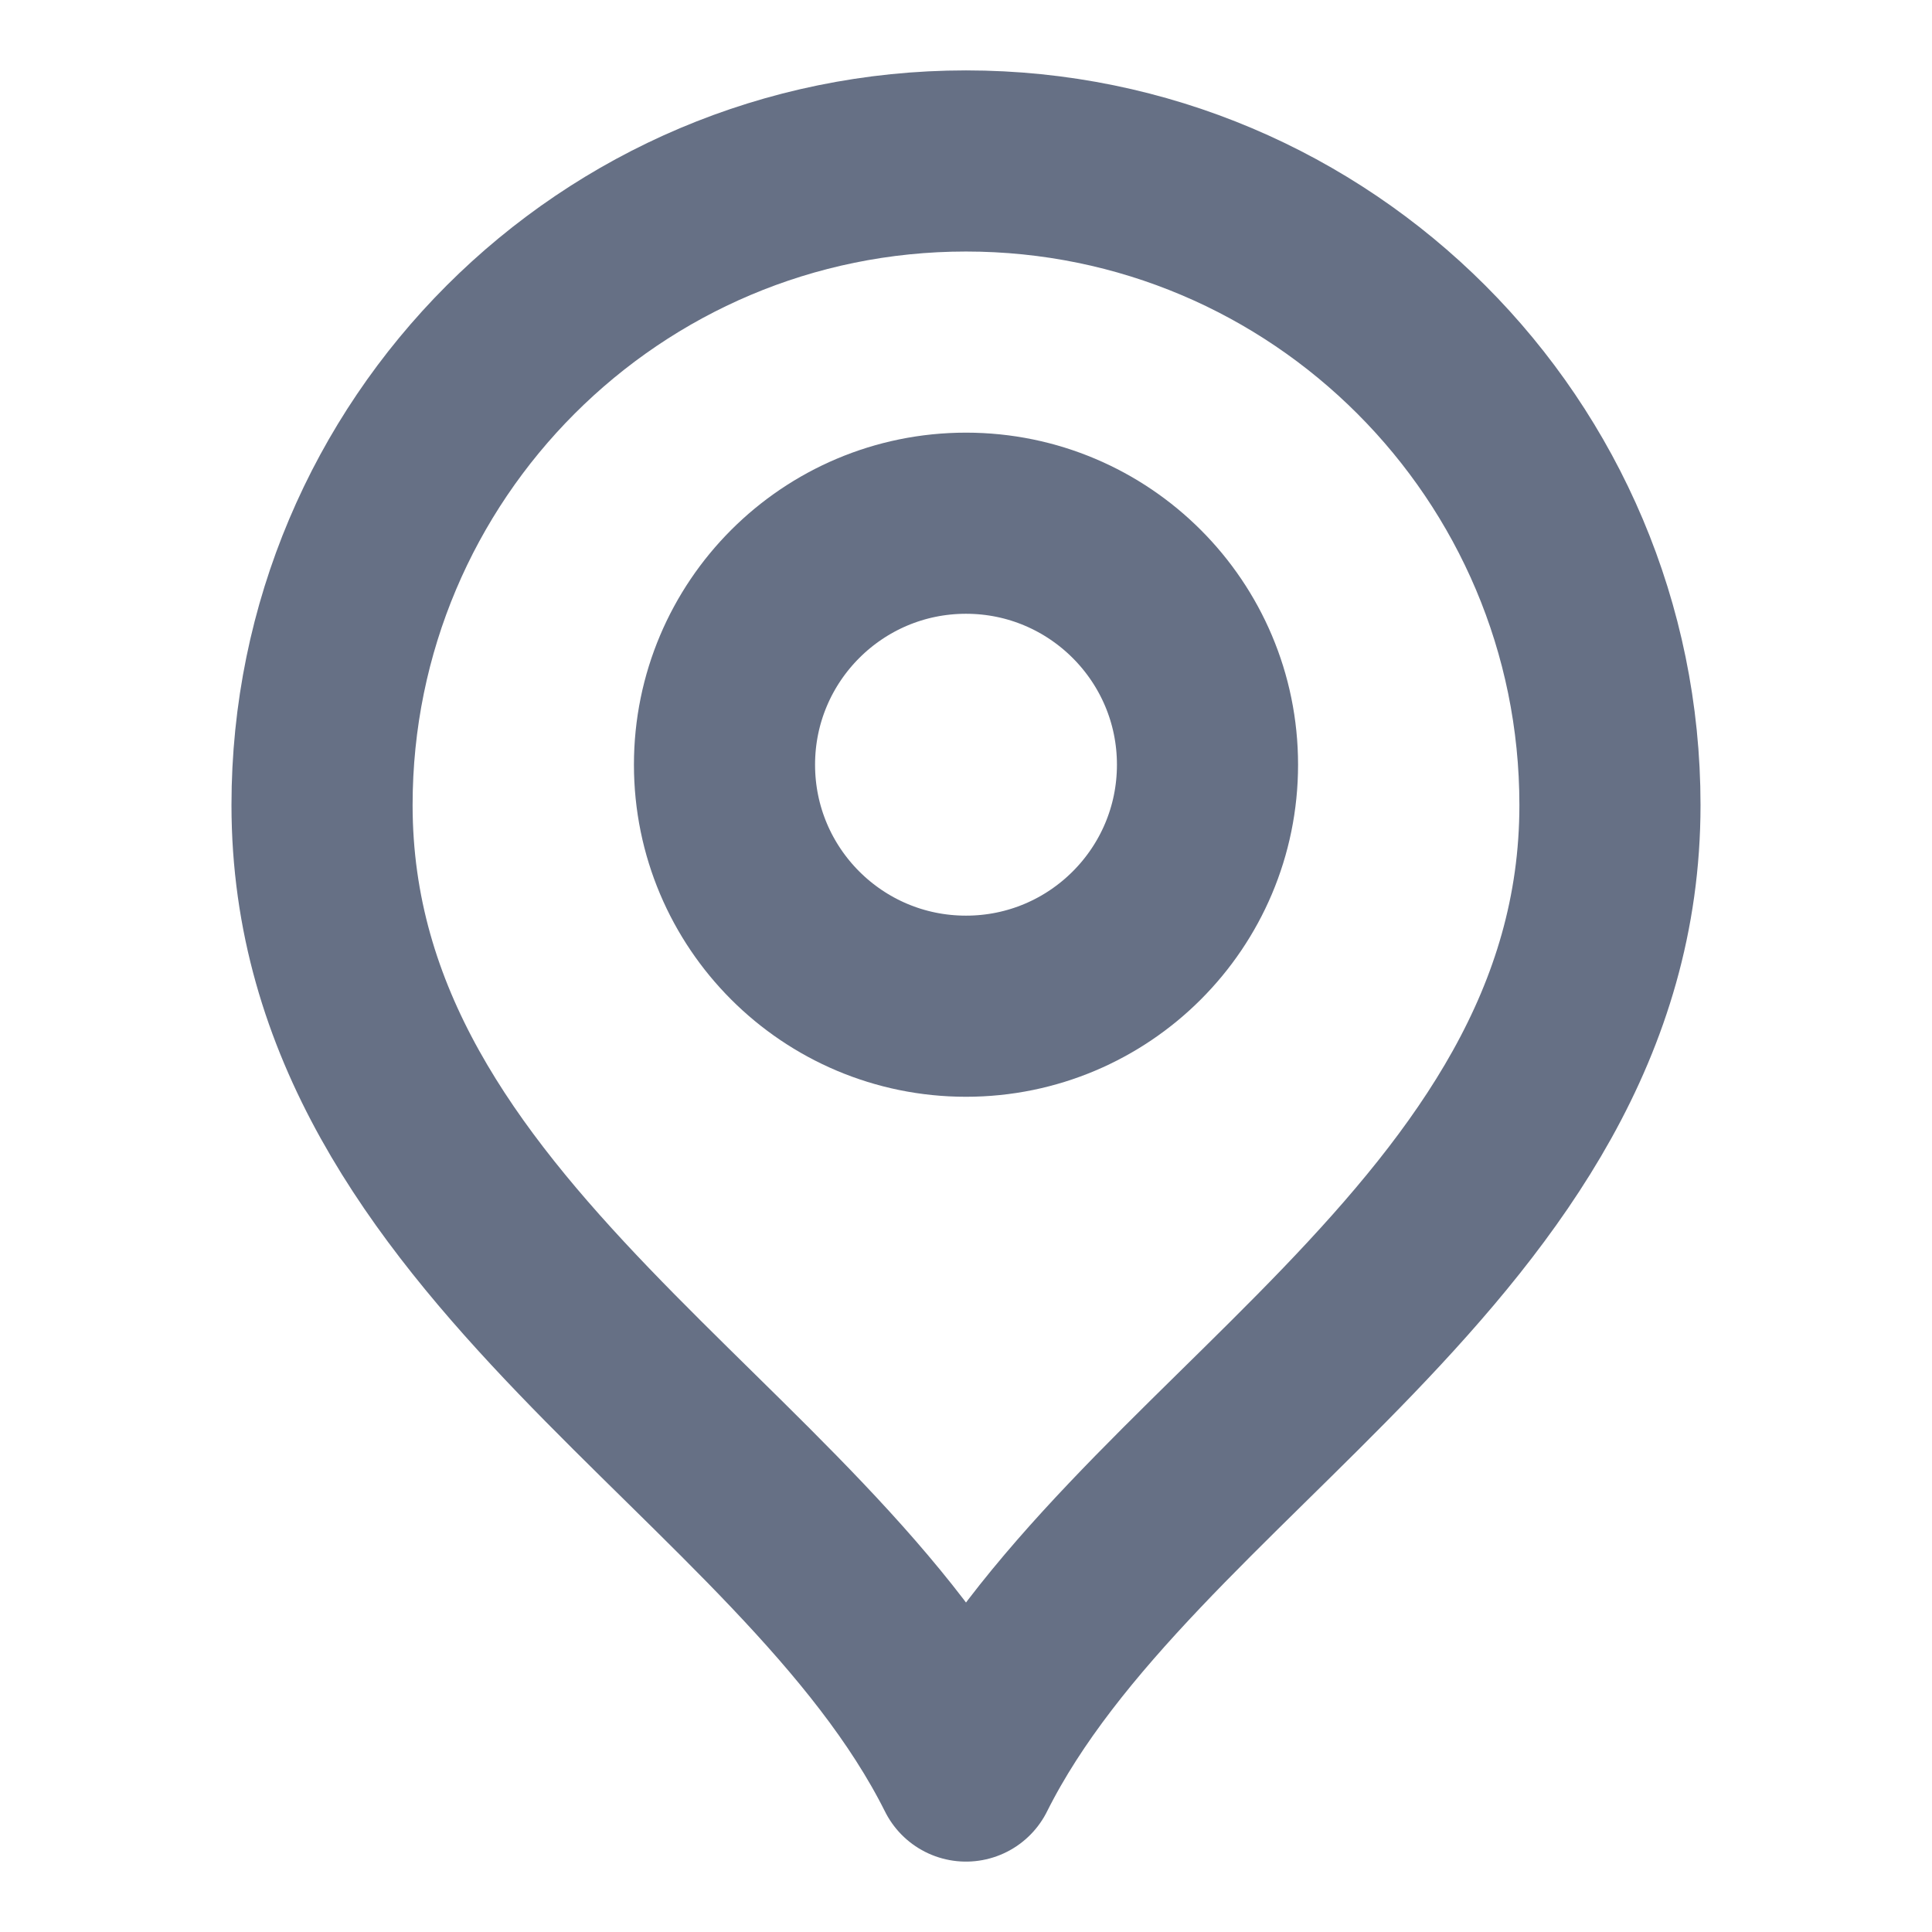 <svg width="16" height="16" viewBox="0 0 16 16" fill="none" xmlns="http://www.w3.org/2000/svg">
<path d="M8 8.333C9.104 8.333 10 7.438 10 6.333C10 5.229 9.104 4.333 8 4.333C6.895 4.333 6 5.229 6 6.333C6 7.438 6.895 8.333 8 8.333Z" stroke="#667085" stroke-width="1.5" stroke-linecap="round" stroke-linejoin="round"/>
<path d="M8 14.667C9.333 12 13.333 10.279 13.333 6.667C13.333 3.721 10.945 1.333 8 1.333C5.054 1.333 2.667 3.721 2.667 6.667C2.667 10.279 6.667 12 8 14.667Z" stroke="#667085" stroke-width="1.5" stroke-linecap="round" stroke-linejoin="round"/>
</svg>
